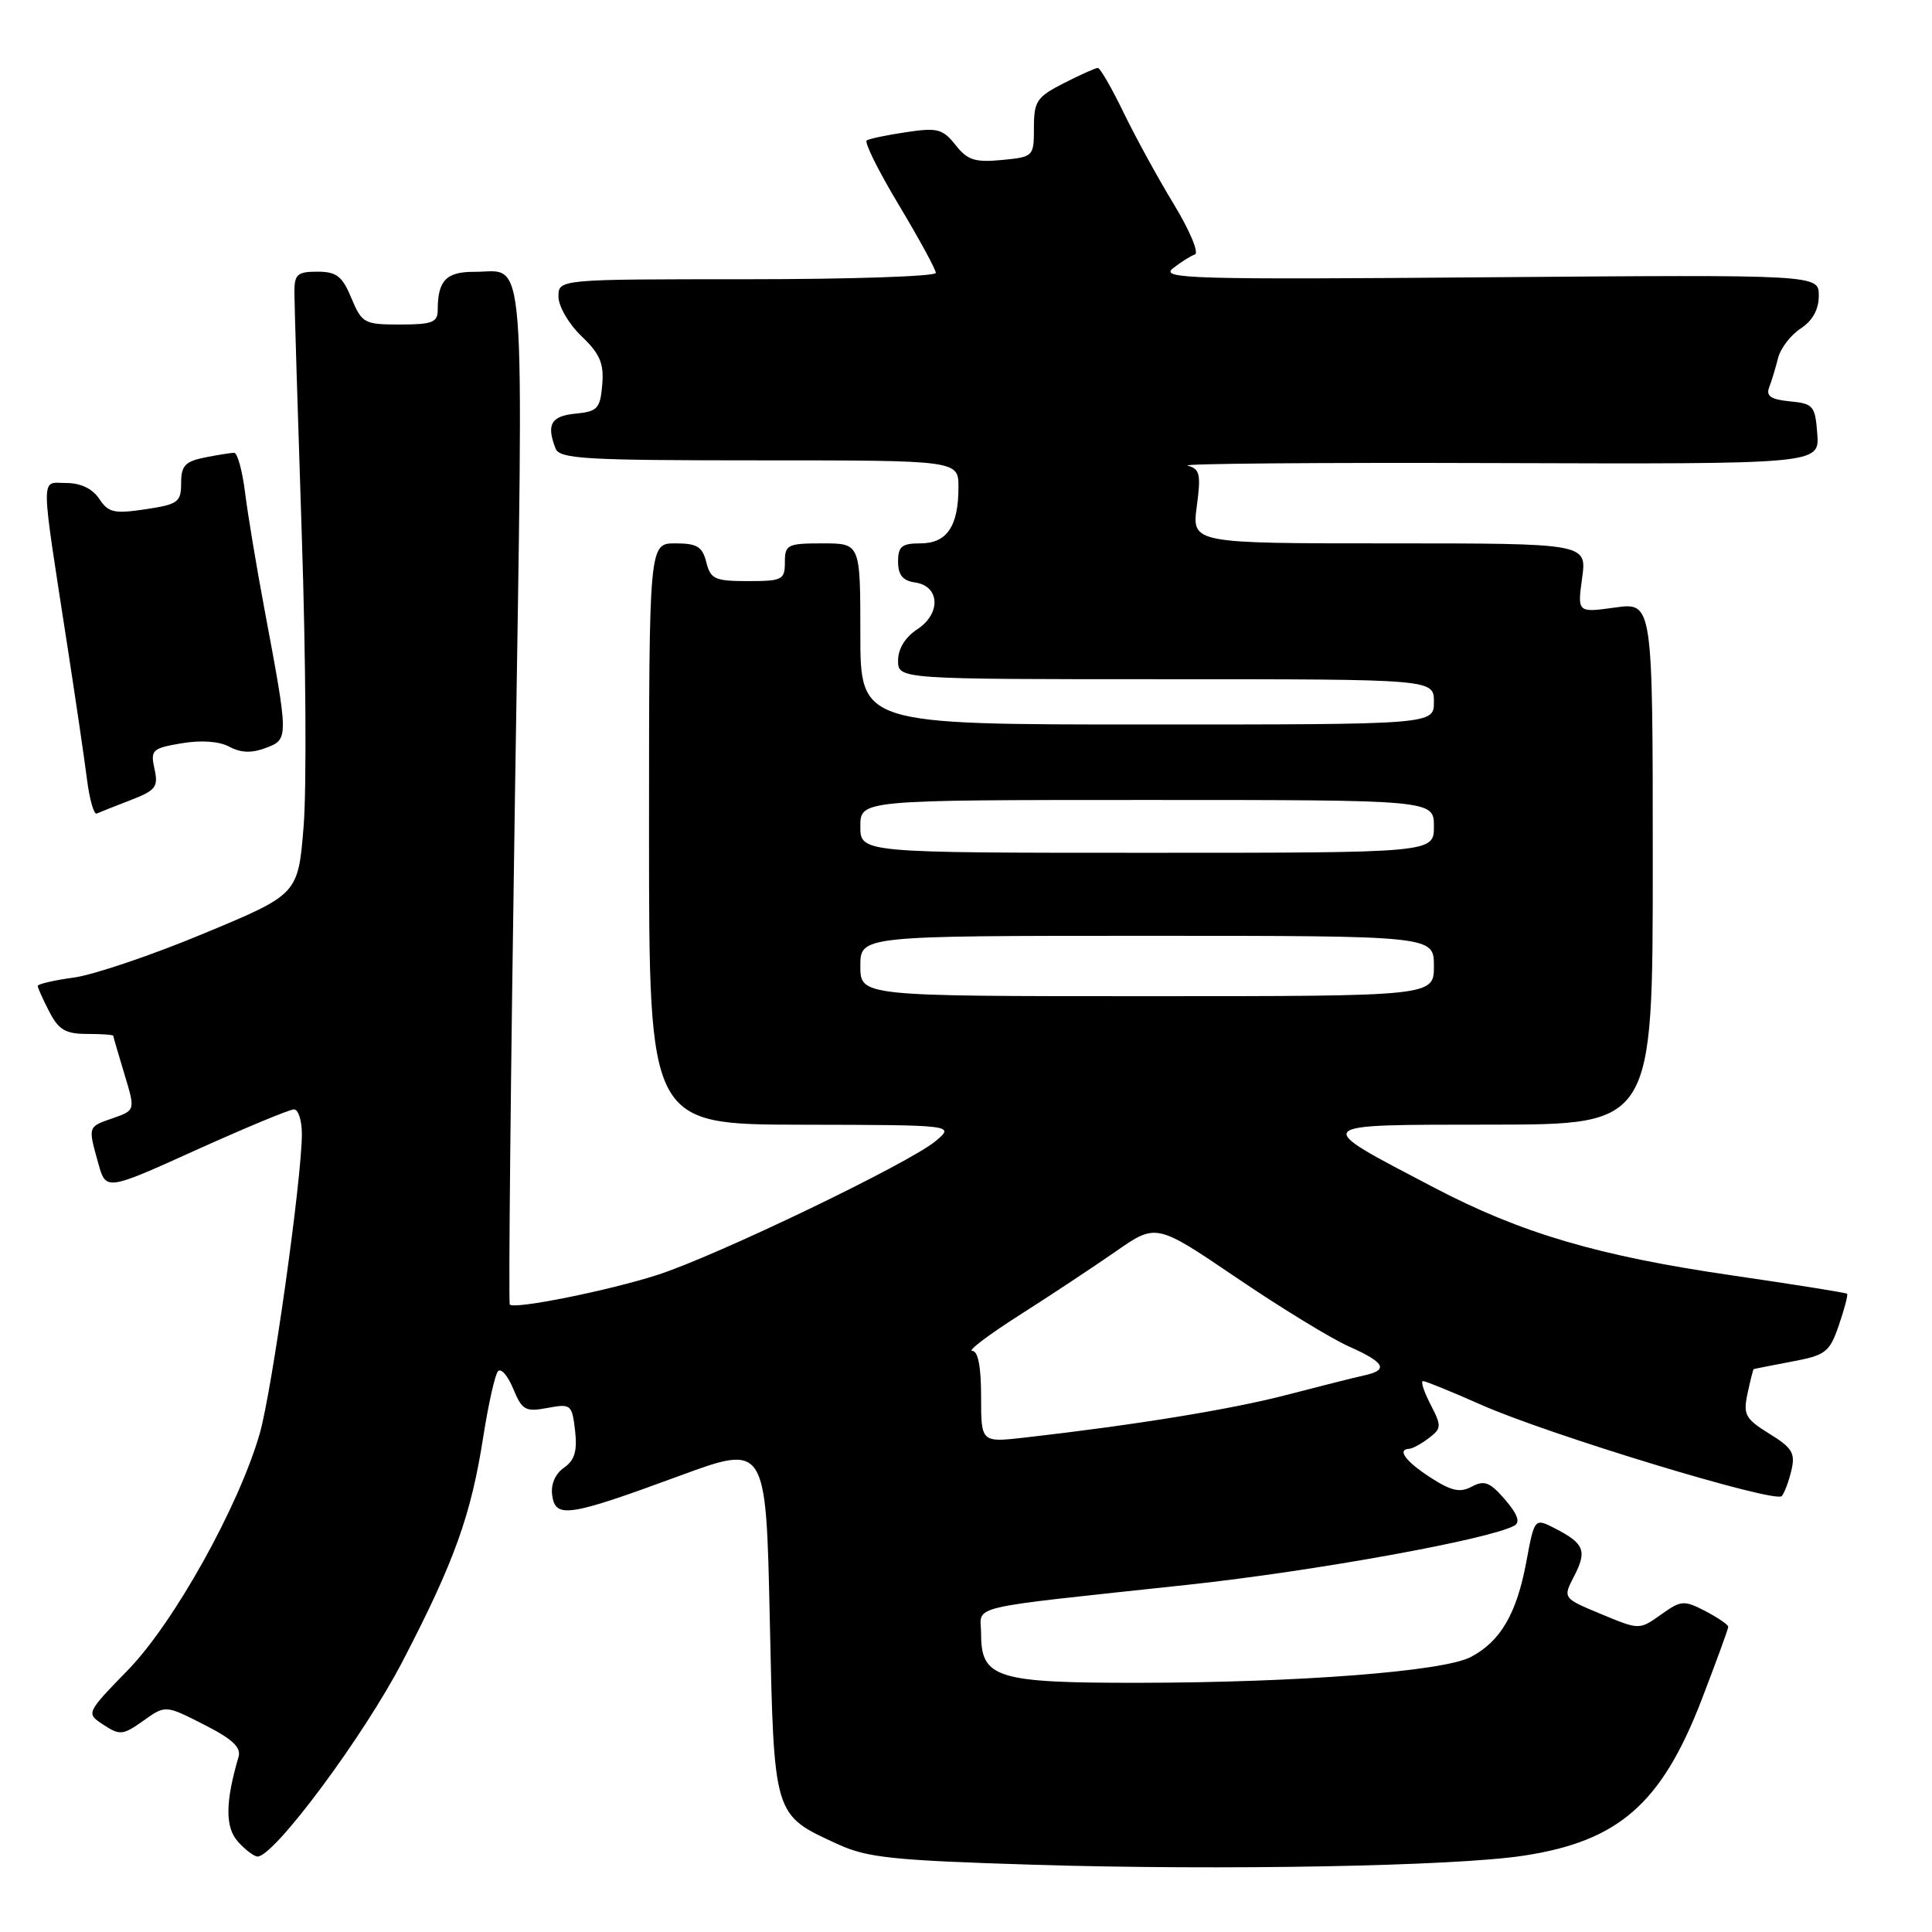 <?xml version="1.0" encoding="UTF-8" standalone="no"?>
<!DOCTYPE svg PUBLIC "-//W3C//DTD SVG 1.1//EN" "http://www.w3.org/Graphics/SVG/1.1/DTD/svg11.dtd" >
<svg xmlns="http://www.w3.org/2000/svg" xmlns:xlink="http://www.w3.org/1999/xlink" version="1.1" viewBox="0 0 256 256">
 <g >
 <path fill="currentColor"
d=" M 201.86 245.89 C 214.47 243.98 220.15 239.01 225.45 225.29 C 227.40 220.22 229.00 215.84 229.00 215.56 C 229.00 215.28 227.63 214.35 225.97 213.48 C 223.13 212.01 222.75 212.04 220.08 213.95 C 217.22 215.98 217.22 215.98 212.15 213.87 C 207.07 211.76 207.07 211.76 208.58 208.85 C 210.31 205.50 209.93 204.53 206.10 202.55 C 203.33 201.12 203.33 201.12 202.24 206.98 C 200.96 213.85 198.80 217.53 194.85 219.58 C 191.18 221.47 172.16 222.95 150.97 222.98 C 132.05 223.00 130.00 222.37 130.00 216.50 C 130.00 212.58 127.18 213.25 157.50 209.98 C 174.30 208.16 197.39 203.97 200.67 202.15 C 201.47 201.70 201.08 200.63 199.43 198.71 C 197.43 196.39 196.69 196.10 195.03 196.98 C 193.46 197.83 192.31 197.57 189.53 195.77 C 186.23 193.63 185.06 192.04 186.75 191.97 C 187.16 191.95 188.32 191.32 189.32 190.56 C 191.02 189.27 191.04 188.97 189.55 186.09 C 188.67 184.39 188.22 183.00 188.56 183.00 C 188.89 183.00 192.39 184.42 196.33 186.17 C 205.37 190.16 235.21 199.22 236.09 198.24 C 236.45 197.83 237.02 196.30 237.37 194.83 C 237.91 192.55 237.48 191.84 234.44 189.97 C 231.25 187.99 230.96 187.45 231.56 184.63 C 231.93 182.91 232.29 181.46 232.37 181.42 C 232.44 181.38 234.71 180.93 237.41 180.42 C 241.94 179.57 242.42 179.19 243.66 175.59 C 244.40 173.44 244.89 171.56 244.75 171.43 C 244.61 171.29 237.76 170.20 229.53 169.00 C 211.79 166.42 201.55 163.41 190.00 157.35 C 173.58 148.75 173.31 149.05 197.75 149.02 C 219.00 149.00 219.00 149.00 219.00 114.41 C 219.00 79.81 219.00 79.81 214.01 80.50 C 209.01 81.19 209.01 81.19 209.64 76.59 C 210.27 72.00 210.27 72.00 184.10 72.00 C 157.93 72.00 157.93 72.00 158.58 67.10 C 159.15 62.84 158.99 62.13 157.37 61.70 C 156.34 61.43 174.76 61.28 198.30 61.36 C 241.09 61.50 241.09 61.50 240.80 57.50 C 240.52 53.77 240.28 53.48 237.17 53.18 C 234.67 52.94 233.98 52.48 234.42 51.34 C 234.75 50.50 235.27 48.75 235.60 47.46 C 235.92 46.16 237.27 44.40 238.60 43.53 C 240.18 42.49 241.00 41.01 241.00 39.17 C 241.00 36.39 241.00 36.39 197.25 36.74 C 158.09 37.06 153.70 36.94 155.39 35.58 C 156.43 34.75 157.75 33.92 158.33 33.72 C 158.90 33.53 157.65 30.54 155.55 27.08 C 153.44 23.62 150.44 18.13 148.87 14.89 C 147.30 11.65 145.77 9.00 145.47 9.00 C 145.17 9.00 143.14 9.91 140.96 11.02 C 137.38 12.85 137.00 13.41 137.00 16.92 C 137.00 20.74 136.95 20.79 132.75 21.20 C 129.18 21.54 128.19 21.22 126.61 19.21 C 124.92 17.08 124.20 16.89 120.11 17.51 C 117.57 17.88 115.21 18.38 114.85 18.60 C 114.49 18.82 116.40 22.67 119.10 27.16 C 121.79 31.65 124.00 35.70 124.00 36.16 C 124.00 36.62 112.75 37.00 99.00 37.00 C 74.00 37.00 74.00 37.00 74.00 39.31 C 74.00 40.59 75.37 42.94 77.05 44.54 C 79.50 46.89 80.04 48.15 79.80 50.98 C 79.53 54.15 79.17 54.53 76.25 54.81 C 73.01 55.13 72.38 56.23 73.61 59.42 C 74.14 60.81 77.46 61.00 100.61 61.00 C 127.00 61.00 127.00 61.00 127.00 64.57 C 127.00 69.74 125.47 72.00 121.96 72.00 C 119.49 72.00 119.00 72.40 119.00 74.43 C 119.00 76.19 119.62 76.95 121.25 77.18 C 124.54 77.65 124.72 81.30 121.55 83.38 C 119.95 84.42 119.00 85.97 119.00 87.52 C 119.00 90.00 119.00 90.00 154.50 90.00 C 190.00 90.00 190.00 90.00 190.00 93.00 C 190.00 96.00 190.00 96.00 152.00 96.00 C 114.00 96.00 114.00 96.00 114.00 84.00 C 114.00 72.00 114.00 72.00 109.00 72.00 C 104.33 72.00 104.00 72.17 104.00 74.50 C 104.00 76.83 103.66 77.00 99.11 77.00 C 94.72 77.00 94.15 76.74 93.59 74.50 C 93.07 72.43 92.36 72.00 89.48 72.00 C 86.00 72.00 86.00 72.00 86.00 110.50 C 86.00 149.00 86.00 149.00 106.25 149.03 C 126.50 149.07 126.50 149.07 124.00 151.18 C 120.56 154.09 94.92 166.43 87.09 168.94 C 80.57 171.03 68.17 173.52 67.55 172.86 C 67.36 172.66 67.67 142.19 68.24 105.14 C 69.38 30.77 69.79 36.04 62.86 36.02 C 59.12 36.00 58.00 37.17 58.00 41.08 C 58.00 42.72 57.26 43.00 53.01 43.00 C 48.26 43.00 47.96 42.84 46.56 39.50 C 45.35 36.58 44.59 36.00 42.05 36.00 C 39.39 36.00 39.00 36.35 39.01 38.75 C 39.01 40.26 39.46 54.77 39.99 71.00 C 40.53 87.22 40.64 104.55 40.23 109.50 C 39.50 118.50 39.50 118.50 27.04 123.68 C 20.19 126.54 12.42 129.17 9.79 129.53 C 7.15 129.89 5.00 130.39 5.00 130.64 C 5.00 130.89 5.69 132.43 6.53 134.05 C 7.77 136.46 8.69 137.00 11.53 137.00 C 13.44 137.00 15.00 137.11 15.01 137.25 C 15.02 137.39 15.68 139.67 16.48 142.31 C 17.94 147.12 17.94 147.12 14.97 148.16 C 11.61 149.33 11.65 149.21 13.02 154.14 C 14.04 157.79 14.04 157.79 25.97 152.39 C 32.53 149.43 38.37 147.00 38.95 147.00 C 39.53 147.00 40.00 148.46 40.00 150.25 C 40.00 156.20 36.03 184.37 34.41 189.98 C 31.61 199.66 23.07 214.98 16.98 221.26 C 11.38 227.02 11.38 227.02 13.72 228.55 C 15.88 229.97 16.30 229.92 18.99 228.01 C 21.92 225.92 21.92 225.92 27.01 228.51 C 30.78 230.42 31.98 231.53 31.61 232.79 C 29.84 238.81 29.82 242.15 31.54 244.04 C 32.51 245.12 33.68 246.00 34.13 246.00 C 36.34 246.00 48.19 230.06 53.35 220.12 C 60.22 206.90 62.42 200.76 64.04 190.35 C 64.72 186.03 65.59 182.14 65.99 181.69 C 66.39 181.25 67.30 182.30 68.01 184.03 C 69.18 186.86 69.63 187.11 72.54 186.56 C 75.65 185.98 75.79 186.09 76.20 189.55 C 76.51 192.27 76.15 193.48 74.73 194.48 C 73.56 195.30 72.96 196.70 73.17 198.15 C 73.60 201.23 75.36 200.96 90.00 195.57 C 101.50 191.34 101.50 191.34 102.00 214.57 C 102.57 240.85 102.44 240.42 111.00 244.36 C 114.92 246.16 118.25 246.51 137.00 247.09 C 161.93 247.85 192.70 247.29 201.86 245.89 Z  M 17.28 106.03 C 20.65 104.73 21.00 104.28 20.47 101.88 C 19.92 99.37 20.16 99.15 24.06 98.49 C 26.66 98.05 29.05 98.22 30.40 98.95 C 31.93 99.77 33.36 99.81 35.23 99.10 C 38.27 97.95 38.27 97.95 35.00 80.50 C 33.97 75.00 32.83 68.14 32.47 65.25 C 32.11 62.36 31.46 60.00 31.03 60.00 C 30.60 60.00 28.84 60.28 27.13 60.62 C 24.53 61.14 24.00 61.72 24.00 64.01 C 24.00 66.54 23.60 66.83 19.27 67.48 C 15.13 68.10 14.36 67.93 13.15 66.10 C 12.25 64.75 10.69 64.00 8.76 64.00 C 5.33 64.00 5.31 62.15 8.99 86.00 C 10.05 92.88 11.20 100.66 11.53 103.31 C 11.87 105.96 12.45 107.98 12.82 107.80 C 13.19 107.63 15.20 106.83 17.28 106.03 Z  M 130.00 185.07 C 130.00 181.08 129.60 179.00 128.82 179.00 C 128.18 179.00 130.99 176.87 135.07 174.27 C 139.16 171.67 144.91 167.86 147.85 165.82 C 153.20 162.09 153.20 162.09 163.85 169.31 C 169.71 173.29 176.41 177.38 178.75 178.42 C 183.52 180.54 184.05 181.54 180.75 182.25 C 179.51 182.52 174.90 183.68 170.50 184.83 C 163.18 186.74 150.50 188.81 135.75 190.49 C 130.00 191.14 130.00 191.14 130.00 185.07 Z  M 114.00 128.00 C 114.00 124.00 114.00 124.00 152.00 124.00 C 190.00 124.00 190.00 124.00 190.00 128.00 C 190.00 132.00 190.00 132.00 152.00 132.00 C 114.00 132.00 114.00 132.00 114.00 128.00 Z  M 114.00 109.50 C 114.00 106.00 114.00 106.00 152.00 106.00 C 190.00 106.00 190.00 106.00 190.00 109.50 C 190.00 113.00 190.00 113.00 152.00 113.00 C 114.00 113.00 114.00 113.00 114.00 109.50 Z "/>
</g>
</svg>